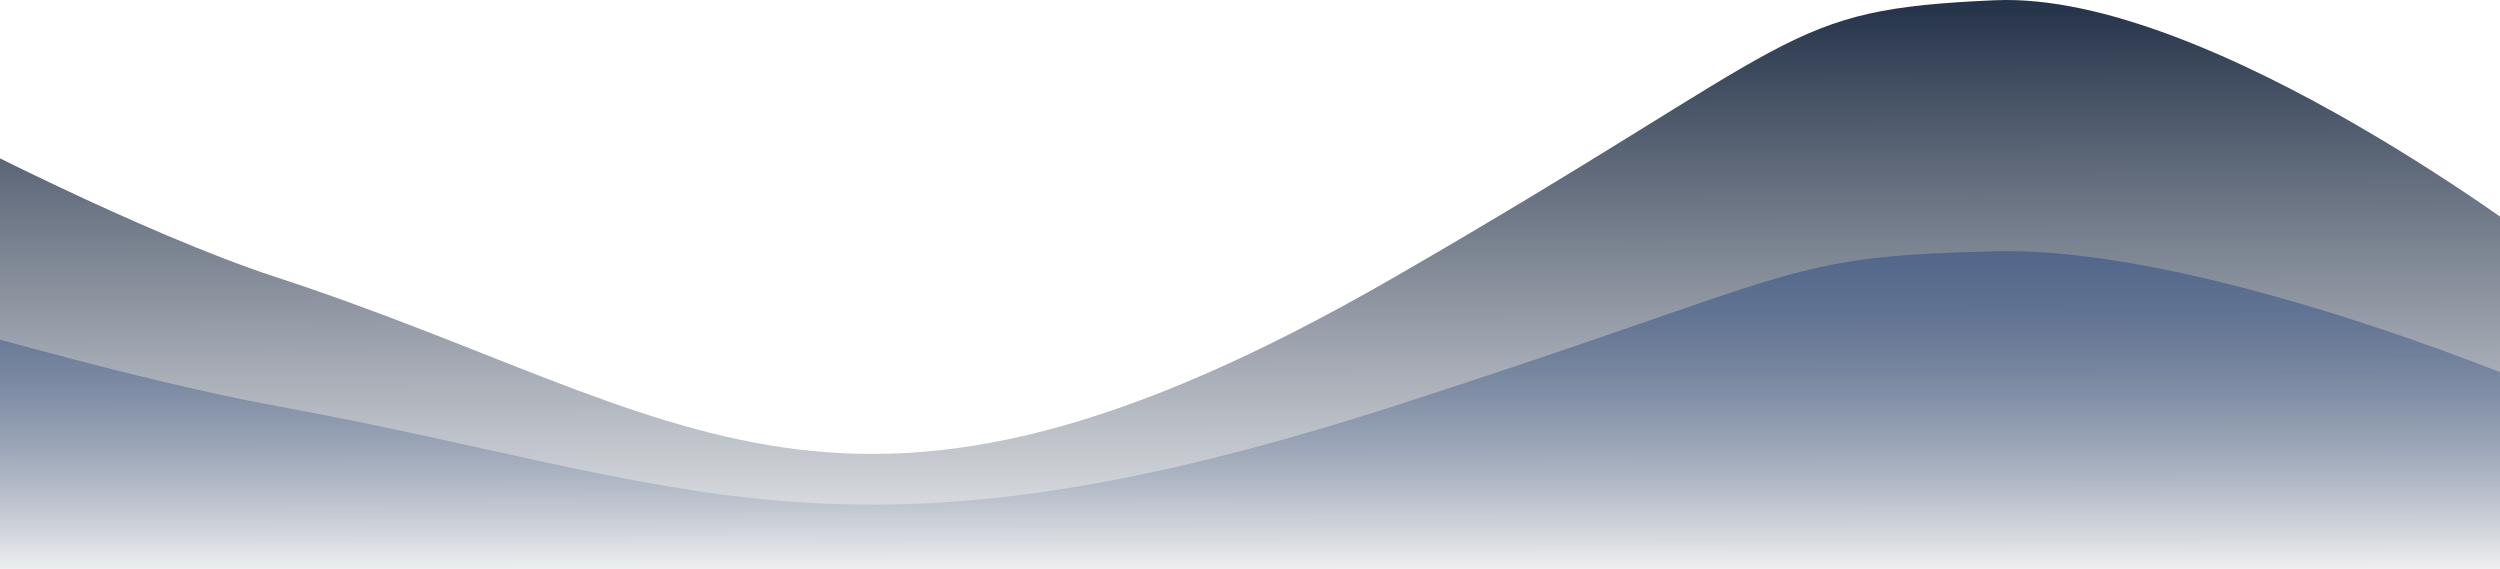 <svg width="1314" height="299" viewBox="0 0 1314 299" fill="none" xmlns="http://www.w3.org/2000/svg">
<path d="M1048.5 0.132C1162 -4.868 1342 134.132 1342 134.132V299H-29V68.632C-29 68.632 74.37 122.545 145 145.632C363.265 216.974 442.5 313.151 733 145.632C951.5 19.632 935 5.132 1048.5 0.132Z" fill="url(#paint0_linear)"/>
<path d="M1048.5 132.074C1162 129.281 1342 206.916 1342 206.916V299H-29V170.333C-29 170.333 74.37 200.445 145 213.339C363.265 253.186 442.5 306.904 733 213.339C951.5 142.965 935 134.866 1048.5 132.074Z" fill="url(#paint1_linear)"/>
<defs>
<linearGradient id="paint0_linear" x1="656.5" y1="0" x2="657" y2="325" gradientUnits="userSpaceOnUse">
<stop stop-color="#233148"/>
<stop offset="1" stop-color="#233148" stop-opacity="0"/>
</linearGradient>
<linearGradient id="paint1_linear" x1="657" y1="91.5" x2="657" y2="299" gradientUnits="userSpaceOnUse">
<stop stop-color="#475F89"/>
<stop offset="1" stop-color="#475F89" stop-opacity="0"/>
</linearGradient>
</defs>
</svg>
